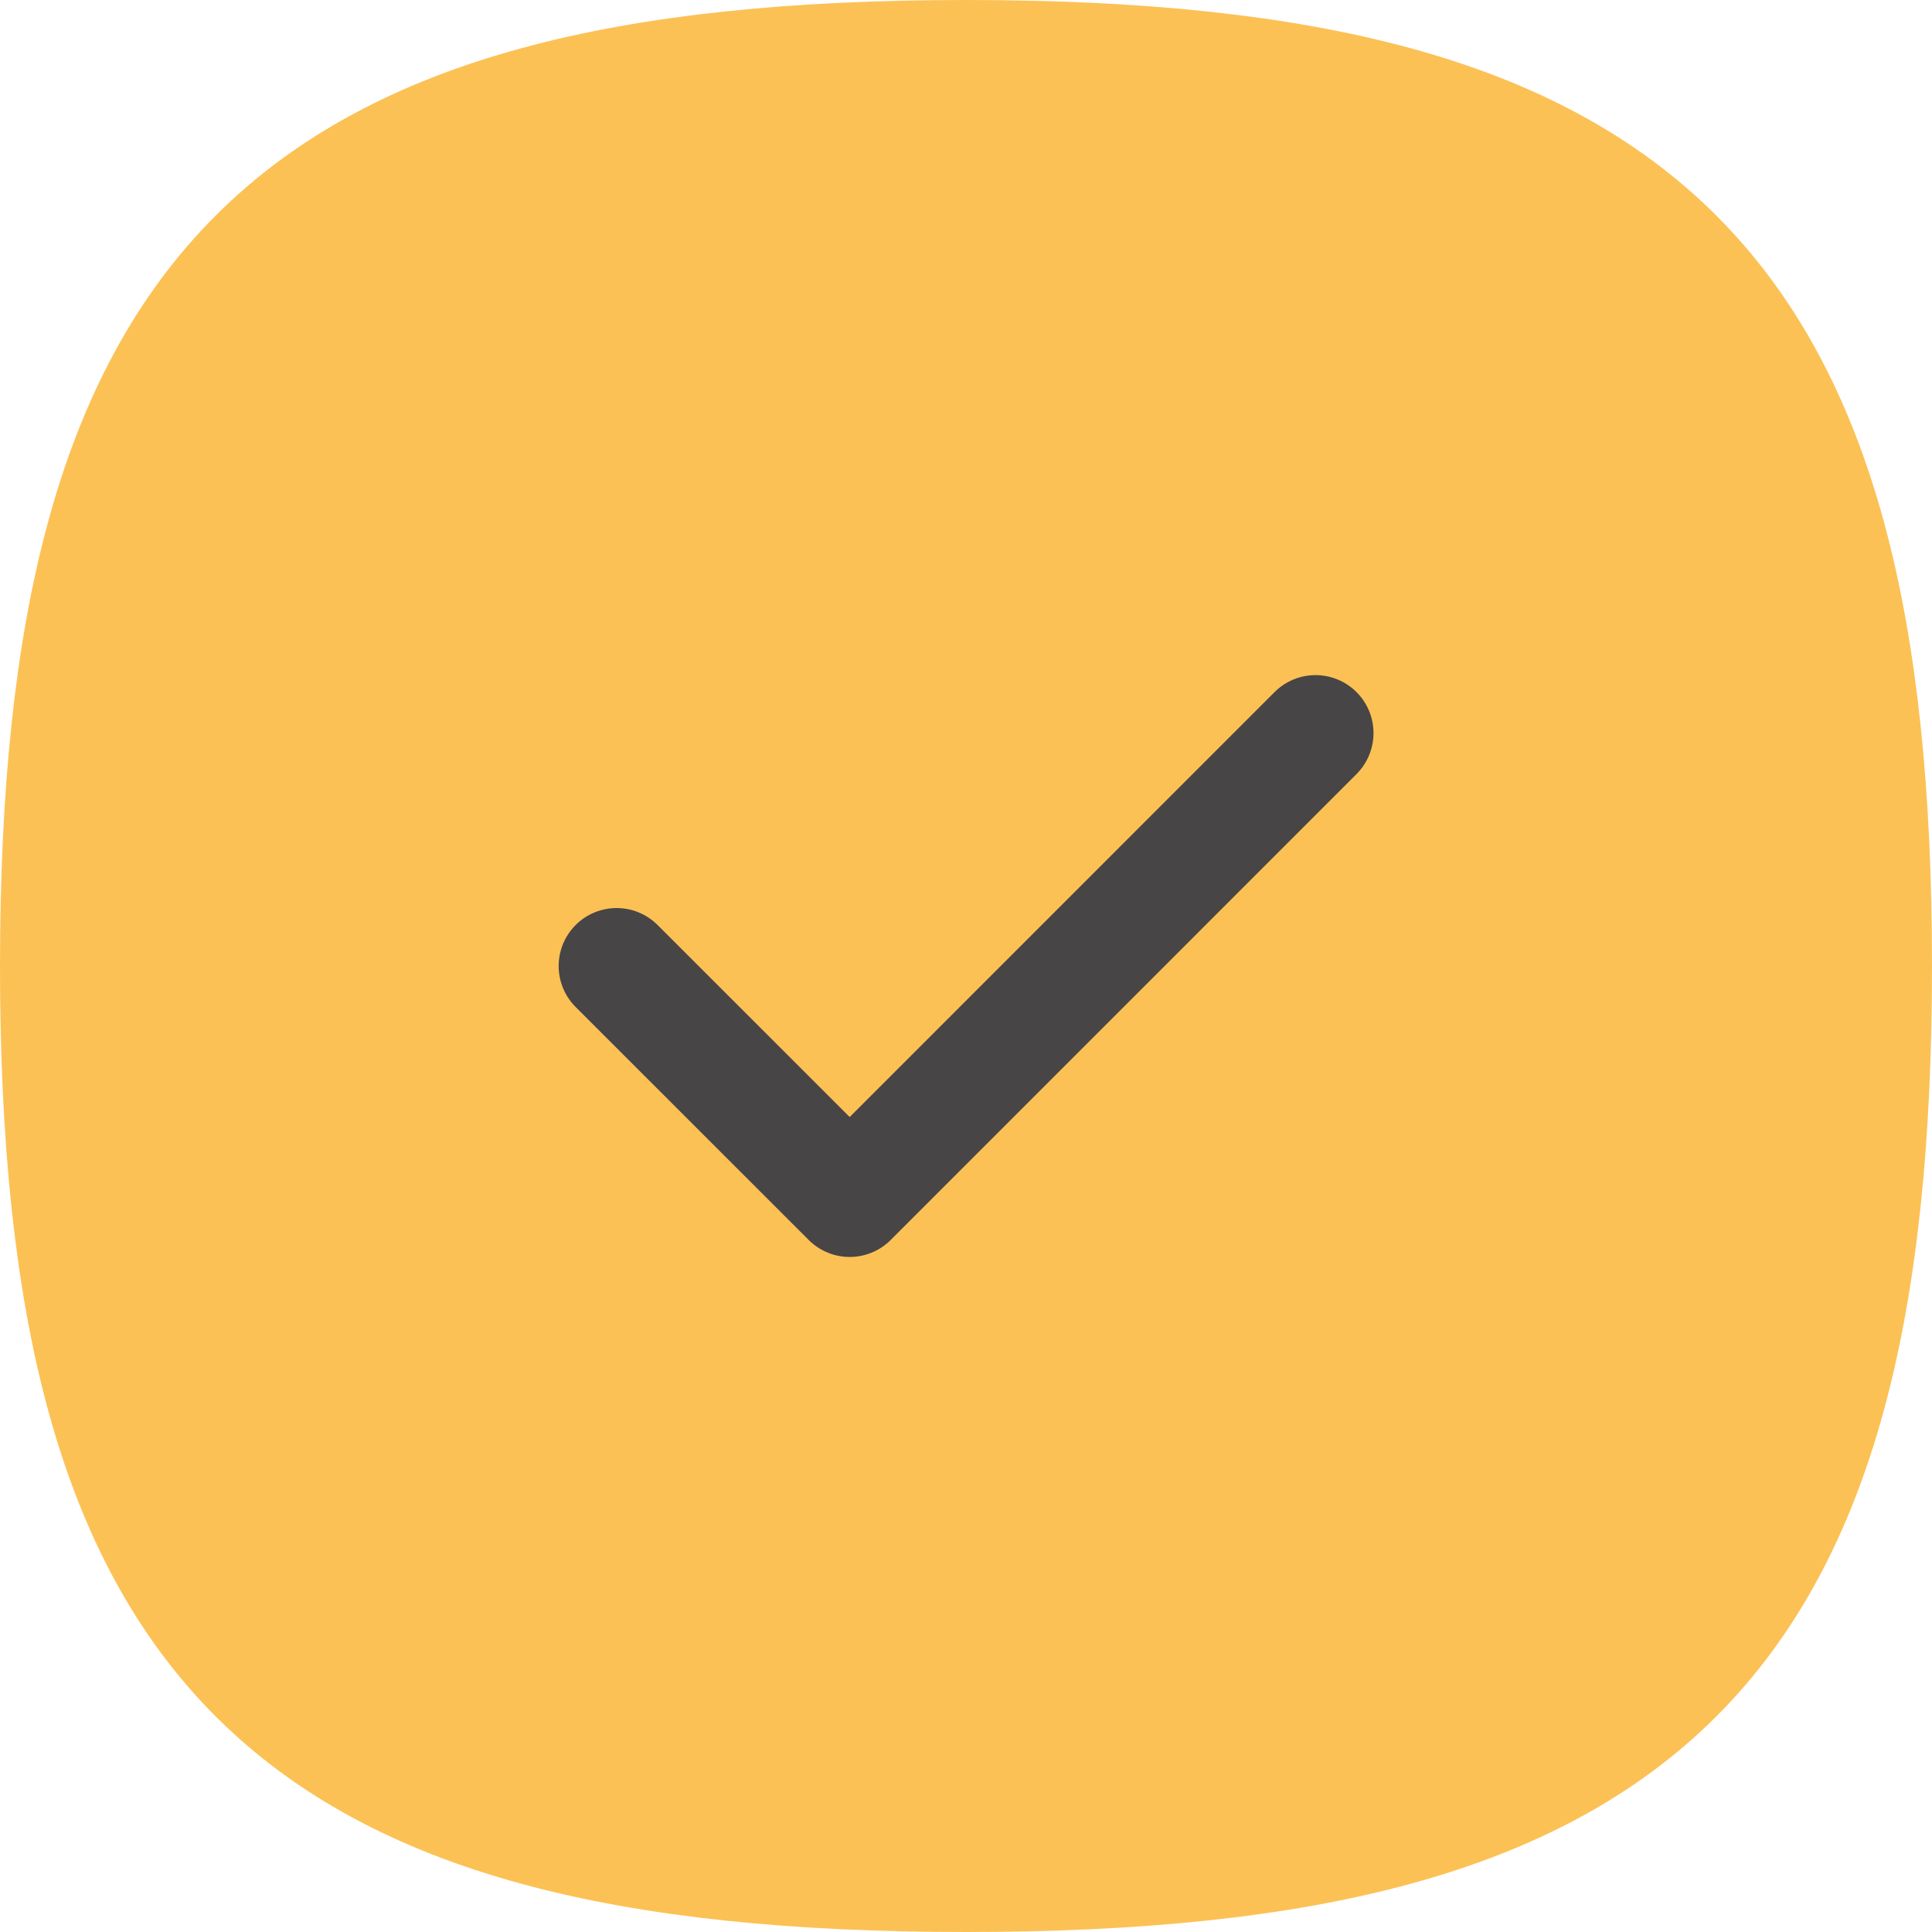 <svg xmlns="http://www.w3.org/2000/svg" width="25" height="25" viewBox="0 0 25 25">
  <g id="Group_1415" data-name="Group 1415" transform="translate(0.75 0.75)">
    <path id="Stroke_2" data-name="Stroke 2" d="M0,11.75C0,20.562,2.938,23.5,11.75,23.5S23.5,20.562,23.5,11.75,20.562,0,11.75,0,0,2.938,0,11.75Z" fill="#fcc155" stroke="#fcc155" stroke-linecap="round" stroke-linejoin="round" stroke-miterlimit="10" stroke-width="1.5"/>
    <path id="Stroke_1" data-name="Stroke 1" d="M0,3.014,3.016,6.029,9.044,0" transform="translate(7.229 8.736)" fill="none" stroke="#474546" stroke-linecap="round" stroke-linejoin="round" stroke-miterlimit="10" stroke-width="1.5"/>
  </g>
</svg>
